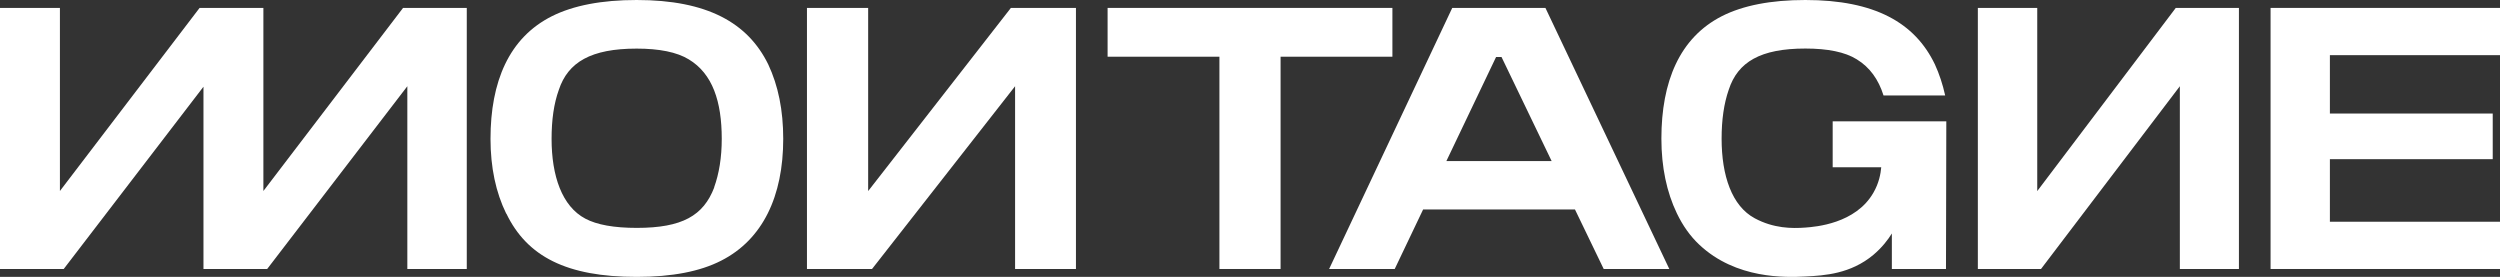 <svg width="2528" height="280" viewBox="0 0 2528 280" fill="none" xmlns="http://www.w3.org/2000/svg">
<rect x="0" y="0" width="2528" height="280" fill="#333333" stroke="none"/>
<path d="M511.888 216.021C501.377 194.558 496 169.245 496 140.41C496 82.738 514.576 38.256 558.084 16.384C579.838 5.489 608.517 0 643.796 0C715.169 0 756.232 23.019 776.846 65.126C786.949 86.589 792 111.492 792 140.41C792 198.163 771.468 242.153 729.183 263.616C707.836 274.511 679.564 280 643.878 280C572.913 280 532.99 259.356 512.051 216.021H511.888ZM722.094 189.561C727.146 175.553 729.834 159.169 729.834 140.41C729.834 102.563 720.546 74.546 696.511 60.047C684.453 52.674 666.609 49.151 643.796 49.151C597.681 49.151 574.379 62.832 565.091 90.848C560.04 104.857 557.758 121.24 557.758 140.41C557.758 177.847 568.269 208.648 591.897 221.1C603.548 227.326 620.983 230.439 643.878 230.439C689.993 230.439 711.339 217.987 722.257 189.479L722.094 189.561Z" fill="white"/>
<path d="M1026.45 272V87.192L881.793 272H816V8H877.879V193.216L1022.21 8H1088V272H1026.54H1026.45Z" fill="white"/>
<path d="M1233.08 272V57.342H1120V8H1408V57.342H1294.92V272H1233H1233.08Z" fill="white"/>
<path d="M1621.66 272L1592.61 211.811H1439.06L1410.34 272H1344L1468.51 8H1562.74L1688 272H1621.66ZM1462.57 162.877H1569.02L1518.35 57.668H1512.82L1462.57 162.877Z" fill="white"/>
<path d="M2204.26 272V87.192L2063.86 272H2000V8H2060.06V193.216L2200.14 8H2264V272H2204.35H2204.26Z" fill="white"/>
<path d="M2296 271.918V8H2528V55.778H2355.98V114.807H2520.64V160.954H2355.98V224.222H2528V272H2296V271.918Z" fill="white"/>
<path d="M407.577 8L266.336 193.134V8H205.746H201.831L60.59 193.134V8H0V272H64.423L205.746 87.681V272H206.153H266.336H270.169L411.899 87.192V272H472V8H407.577Z" fill="white"/>
<path d="M1853.2 122.704V169.169H1902.3C1901.74 175.795 1899.97 185.202 1894.44 194.773C1876.52 226.258 1835.63 229.358 1825.77 230.105L1825.68 230.112C1811.73 231.175 1793.44 230.93 1774.5 220.786C1751.24 208.352 1740.89 177.594 1740.89 140.21C1740.89 121.15 1743.22 104.79 1748.11 90.719C1757.25 62.661 1780.2 49.082 1825.6 49.082C1848.15 49.082 1865.72 52.599 1877.51 59.962C1890.83 68.06 1899.57 80.494 1904.62 96.528H1966.96C1964.47 85.32 1961.02 74.768 1956.53 65.033C1936.31 22.987 1895.8 0 1825.52 0C1790.79 0 1762.55 5.481 1741.13 16.361C1698.37 38.202 1680 82.539 1680 140.21C1680 169.005 1685.37 194.364 1695.64 215.714C1701.58 228.067 1708.96 238.619 1718.27 247.372C1755.49 282.466 1805.95 280.584 1825.52 279.603C1845.18 278.621 1871.33 276.903 1894.28 257.761C1903.34 250.153 1909.36 242.055 1913.05 236.083V272H1967.78L1968.11 122.704H1853.2Z" fill="white"/>
</svg>

